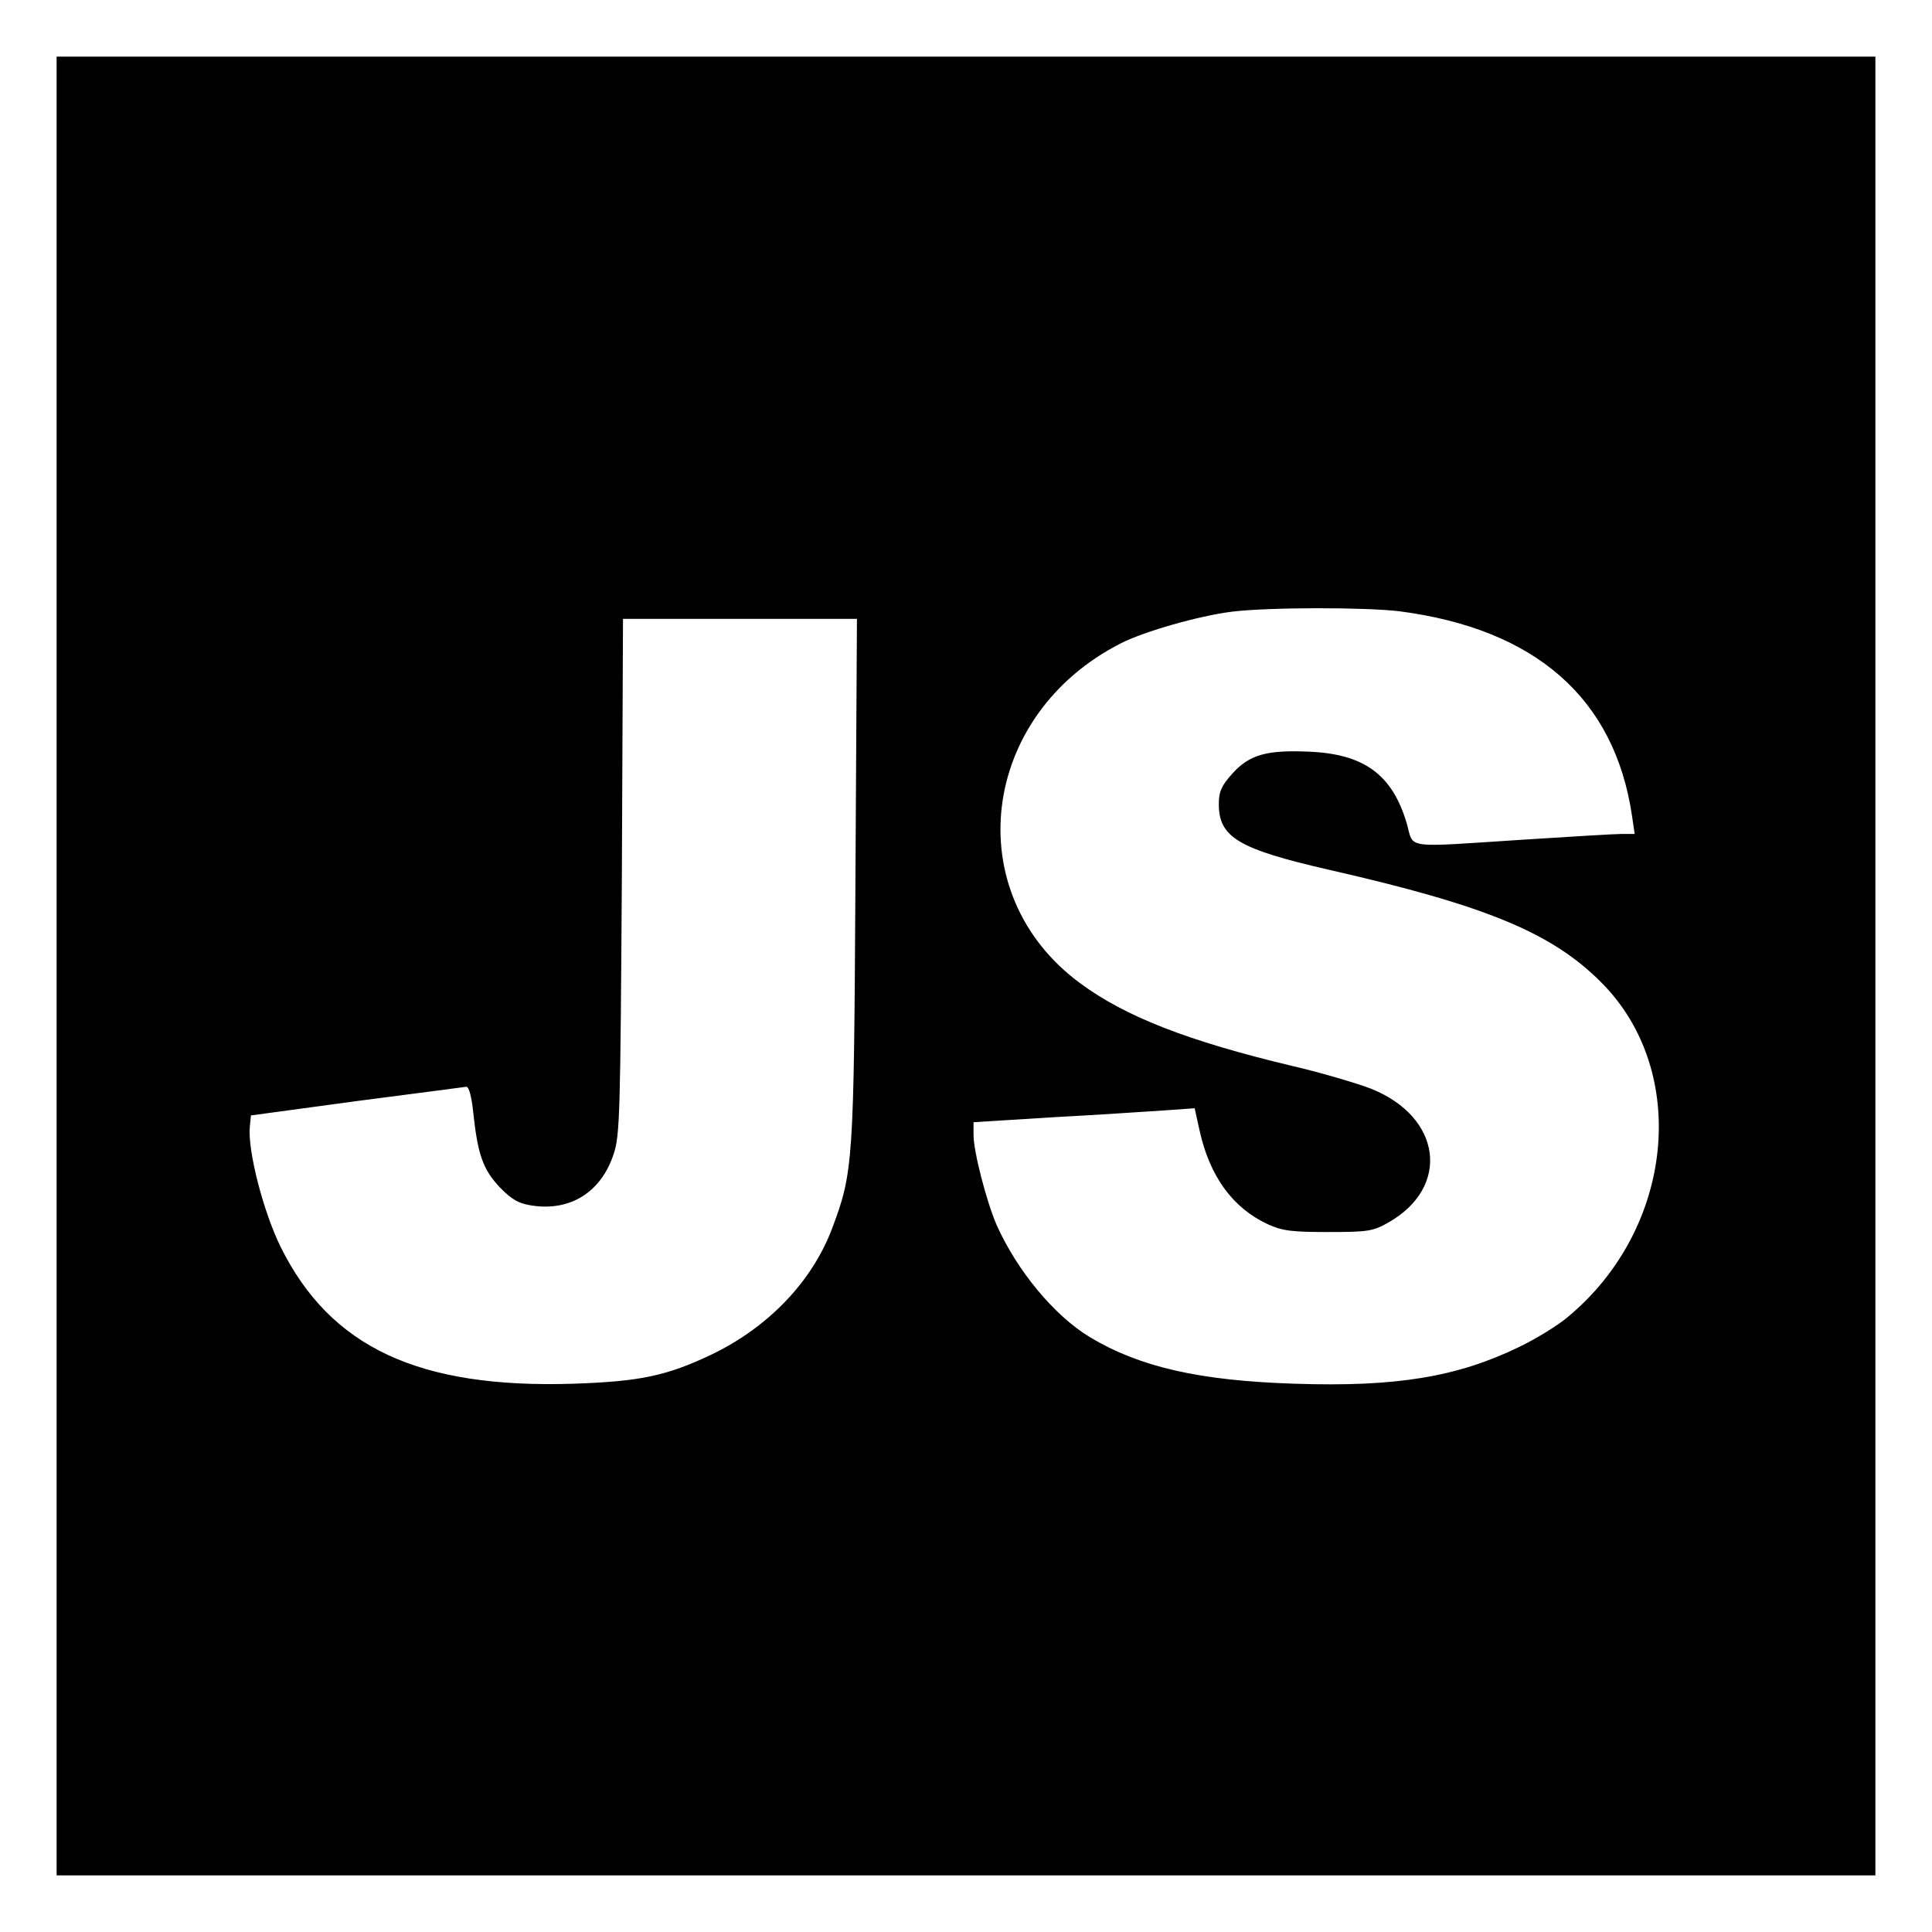 <?xml version="1.0" standalone="no"?>
<!DOCTYPE svg PUBLIC "-//W3C//DTD SVG 20010904//EN"
 "http://www.w3.org/TR/2001/REC-SVG-20010904/DTD/svg10.dtd">
<svg version="1.0" xmlns="http://www.w3.org/2000/svg"
 width="512pt" height="512pt" viewBox="0 0 512 512"
 preserveAspectRatio="xMidYMid meet">
<g transform="translate(0,512) scale(0.1,-0.1)"
fill="#000000" stroke="none">
<path d="M150 2560 l0 -2410 2410 0 2410 0 0 2410 0 2410 -2410 0 -2410 0 0
-2410z m3559 940 c361 -47 570 -231 616 -542 l7 -48 -33 0 c-19 0 -135 -7
-259 -15 -326 -21 -292 -26 -312 43 -38 129 -113 184 -259 190 -112 5 -158 -8
-203 -58 -29 -32 -36 -48 -36 -81 0 -88 52 -119 292 -174 417 -95 591 -167
722 -299 234 -235 193 -652 -89 -886 -27 -23 -86 -59 -130 -80 -163 -79 -324
-106 -594 -97 -252 8 -410 44 -542 123 -95 57 -194 177 -248 298 -27 63 -61
194 -61 238 l0 34 208 13 c114 6 246 15 293 18 l85 6 13 -59 c27 -122 88 -205
180 -248 39 -18 64 -21 161 -21 104 0 119 2 159 25 166 94 142 280 -46 355
-37 14 -130 42 -208 60 -277 66 -443 131 -562 219 -324 238 -267 712 109 902
62 31 205 72 293 83 97 12 354 12 444 1z m-1442 -712 c-4 -751 -6 -775 -62
-924 -53 -140 -168 -261 -320 -334 -118 -56 -188 -71 -365 -77 -410 -13 -644
96 -776 362 -46 93 -88 256 -82 319 l3 30 280 38 c154 20 285 37 291 38 7 0
14 -28 18 -67 12 -113 26 -152 70 -199 32 -33 51 -44 87 -49 101 -15 182 36
215 136 17 49 18 111 22 737 l3 682 310 0 310 0 -4 -692z"/>
</g>
</svg>
